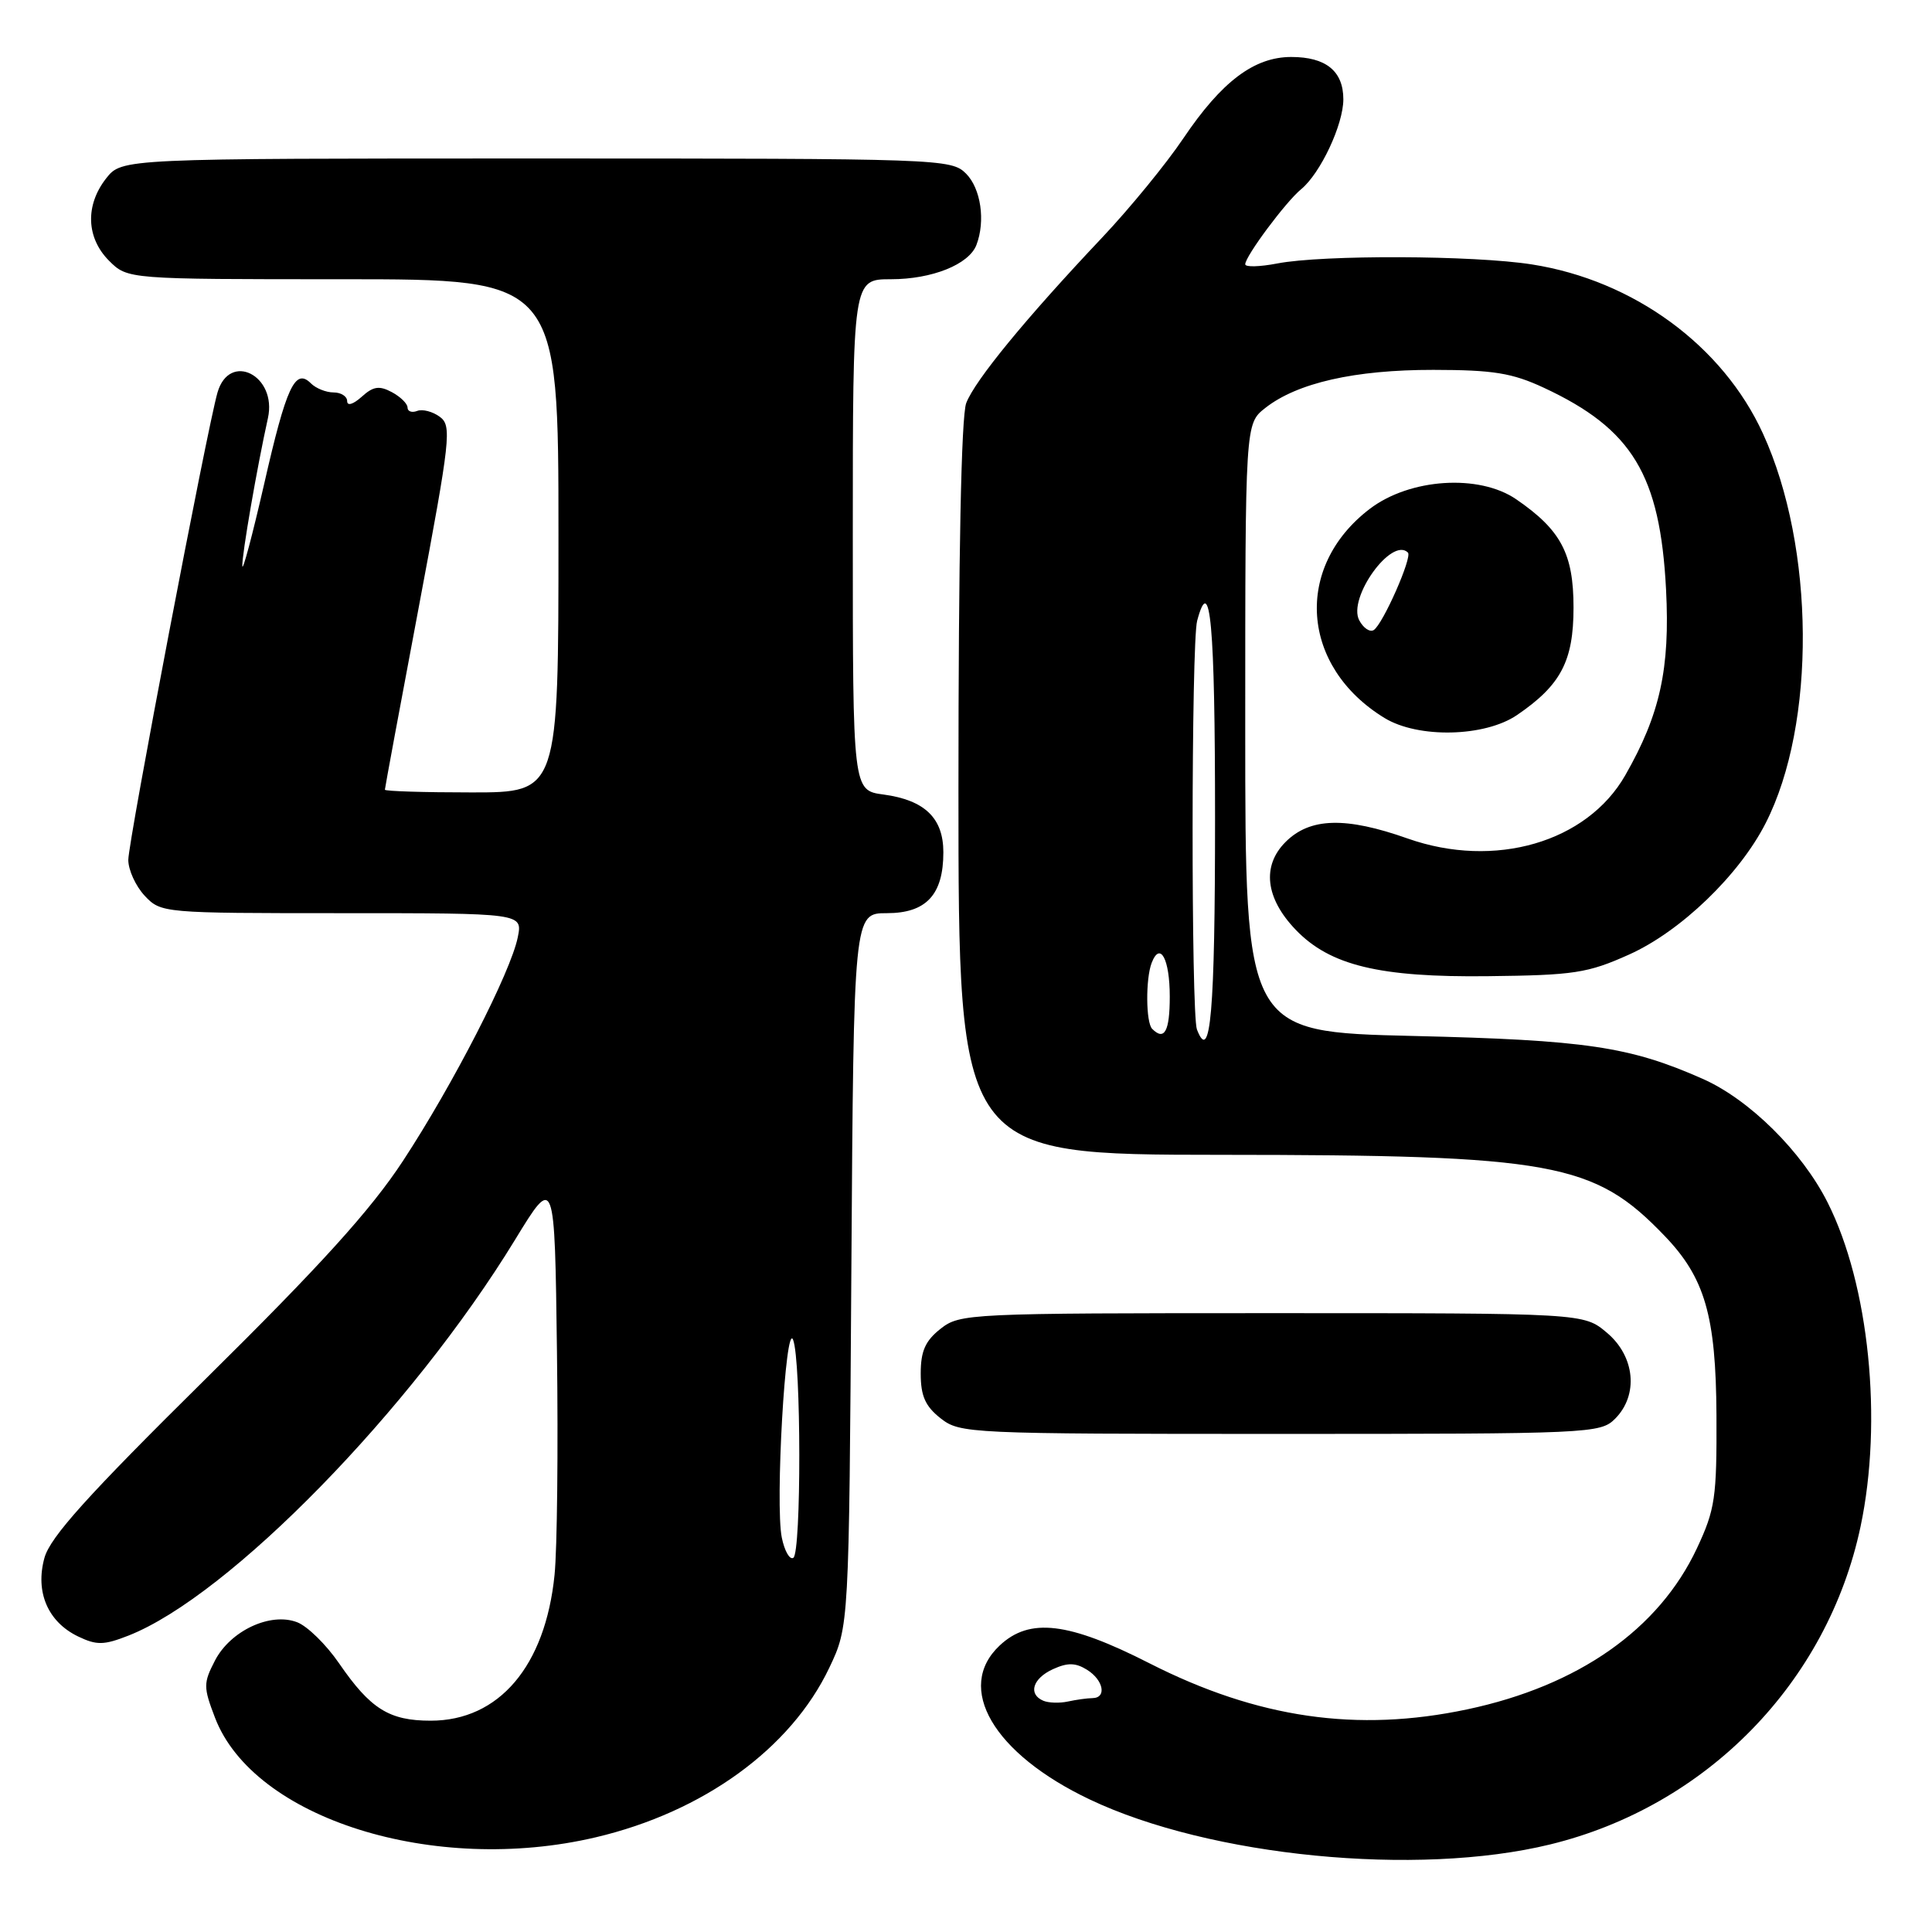 <?xml version="1.0" encoding="UTF-8" standalone="no"?>
<!DOCTYPE svg PUBLIC "-//W3C//DTD SVG 1.1//EN" "http://www.w3.org/Graphics/SVG/1.1/DTD/svg11.dtd" >
<svg xmlns="http://www.w3.org/2000/svg" xmlns:xlink="http://www.w3.org/1999/xlink" version="1.1" viewBox="0 0 256 256">
 <g >
 <path fill="currentColor"
d=" M 205.39 244.40 C 226.13 239.35 242.15 222.95 246.53 202.29 C 249.50 188.26 247.67 170.23 242.16 159.32 C 238.76 152.57 231.79 145.68 225.61 142.95 C 215.94 138.67 210.12 137.81 187.25 137.27 C 165.00 136.74 165.00 136.74 165.00 96.44 C 165.00 56.15 165.00 56.15 167.64 54.07 C 171.88 50.73 179.51 49.00 189.93 49.01 C 197.87 49.02 200.36 49.42 204.57 51.38 C 216.29 56.84 219.97 62.92 220.76 78.11 C 221.30 88.60 219.97 94.66 215.36 102.72 C 210.28 111.62 198.05 115.17 186.53 111.11 C 178.31 108.20 173.57 108.33 170.34 111.57 C 167.18 114.73 167.67 119.01 171.68 123.19 C 176.22 127.93 182.80 129.52 197.15 129.35 C 208.59 129.22 210.37 128.95 215.87 126.48 C 222.69 123.42 230.46 115.95 233.96 109.07 C 240.66 95.94 240.50 72.51 233.60 57.45 C 228.27 45.79 216.46 37.15 203.00 35.04 C 195.28 33.82 175.25 33.75 169.25 34.91 C 166.91 35.36 165.00 35.41 165.00 35.02 C 165.00 33.96 170.38 26.73 172.41 25.07 C 174.97 22.96 178.00 16.51 178.00 13.16 C 178.00 9.42 175.69 7.55 171.10 7.55 C 166.19 7.55 161.89 10.78 156.80 18.33 C 154.52 21.72 149.66 27.65 146.02 31.50 C 135.96 42.14 129.18 50.40 128.03 53.41 C 127.37 55.15 127.00 73.66 127.00 104.57 C 127.00 153.00 127.00 153.00 161.75 153.02 C 205.82 153.04 211.21 154.02 220.53 163.72 C 225.91 169.30 227.37 174.34 227.44 187.50 C 227.49 198.47 227.27 199.99 224.85 205.16 C 219.81 215.90 209.15 223.38 194.41 226.50 C 179.82 229.59 166.64 227.68 152.32 220.40 C 141.56 214.92 136.43 214.31 132.46 218.04 C 126.51 223.63 131.62 232.37 144.40 238.44 C 160.32 246.01 187.77 248.70 205.39 244.40 Z  M 78.95 243.45 C 93.21 240.09 104.79 231.69 109.88 221.00 C 112.50 215.50 112.50 215.50 112.81 168.25 C 113.12 121.00 113.12 121.00 117.51 121.00 C 122.73 121.00 125.00 118.56 125.00 112.93 C 125.00 108.40 122.53 106.02 117.08 105.28 C 113.00 104.74 113.00 104.74 113.00 70.87 C 113.00 37.00 113.00 37.00 118.05 37.00 C 123.51 37.00 128.39 35.04 129.38 32.46 C 130.60 29.28 129.97 24.97 128.00 23.00 C 126.05 21.05 124.67 21.00 71.07 21.00 C 16.15 21.00 16.15 21.00 14.07 23.63 C 11.27 27.20 11.42 31.51 14.45 34.55 C 16.91 37.00 16.91 37.00 45.45 37.00 C 74.00 37.00 74.00 37.00 74.00 71.00 C 74.00 105.00 74.00 105.00 62.50 105.00 C 56.17 105.00 51.00 104.84 51.00 104.64 C 51.00 104.44 53.02 93.53 55.50 80.39 C 59.70 58.05 59.88 56.42 58.28 55.23 C 57.33 54.53 55.98 54.18 55.28 54.45 C 54.58 54.72 54.00 54.52 54.00 54.00 C 54.00 53.49 53.06 52.57 51.92 51.96 C 50.25 51.07 49.45 51.19 47.92 52.58 C 46.80 53.58 46.00 53.83 46.00 53.15 C 46.00 52.52 45.19 52.00 44.20 52.00 C 43.21 52.00 41.86 51.46 41.20 50.80 C 39.11 48.71 37.94 51.22 35.00 64.14 C 33.44 70.94 32.14 75.83 32.11 75.00 C 32.04 73.56 34.06 61.90 35.50 55.41 C 36.75 49.76 30.41 46.53 28.82 52.01 C 27.45 56.75 17.00 111.51 17.00 113.94 C 17.00 115.28 17.98 117.41 19.17 118.69 C 21.33 120.98 21.56 121.00 45.30 121.00 C 69.25 121.00 69.25 121.00 68.61 124.18 C 67.70 128.77 60.02 143.73 53.40 153.82 C 49.15 160.30 42.54 167.61 27.30 182.66 C 11.59 198.18 6.66 203.66 5.89 206.42 C 4.64 210.95 6.34 214.92 10.37 216.85 C 12.81 218.02 13.77 218.00 17.01 216.73 C 30.36 211.49 54.52 186.75 68.25 164.27 C 73.50 155.68 73.50 155.68 73.80 179.09 C 73.97 191.97 73.83 205.28 73.48 208.69 C 72.26 220.77 66.12 228.00 57.07 228.00 C 51.57 228.00 49.09 226.45 44.93 220.40 C 43.22 217.91 40.72 215.46 39.36 214.95 C 35.82 213.60 30.53 216.08 28.48 220.04 C 26.94 223.02 26.94 223.55 28.48 227.58 C 33.59 240.98 57.52 248.50 78.95 243.45 Z  M 214.00 188.00 C 217.14 184.86 216.66 179.73 212.92 176.59 C 209.85 174.00 209.85 174.00 168.56 174.00 C 128.30 174.00 127.20 174.05 124.63 176.07 C 122.60 177.67 122.00 179.03 122.00 182.00 C 122.00 184.97 122.60 186.33 124.63 187.93 C 127.21 189.95 128.29 190.00 169.63 190.00 C 210.67 190.00 212.06 189.94 214.00 188.00 Z  M 201.01 94.75 C 206.82 90.79 208.50 87.60 208.50 80.50 C 208.50 73.37 206.84 70.23 200.91 66.16 C 195.98 62.78 186.81 63.38 181.50 67.43 C 171.40 75.13 172.34 88.35 183.46 95.14 C 187.92 97.86 196.73 97.66 201.01 94.75 Z  M 138.25 225.36 C 136.19 224.49 136.83 222.40 139.53 221.17 C 141.46 220.29 142.52 220.31 144.03 221.25 C 146.23 222.62 146.68 224.99 144.75 225.01 C 144.06 225.02 142.60 225.22 141.50 225.46 C 140.40 225.70 138.94 225.65 138.25 225.36 Z  M 158.60 136.41 C 157.82 134.36 157.84 85.19 158.63 82.25 C 160.37 75.75 161.00 82.67 161.00 108.44 C 161.00 134.09 160.40 141.09 158.60 136.41 Z  M 152.67 136.33 C 151.83 135.50 151.79 129.70 152.60 127.59 C 153.72 124.68 155.00 127.07 155.00 132.06 C 155.00 136.65 154.29 137.96 152.67 136.33 Z  M 103.59 203.73 C 102.70 199.33 104.09 174.98 105.09 177.53 C 106.17 180.28 106.19 205.76 105.12 206.42 C 104.64 206.72 103.95 205.51 103.59 203.73 Z  M 180.11 82.20 C 178.53 79.25 184.41 71.07 186.56 73.22 C 187.16 73.83 183.23 82.74 182.02 83.49 C 181.51 83.80 180.65 83.22 180.11 82.20 Z "/>
</g>
</svg>